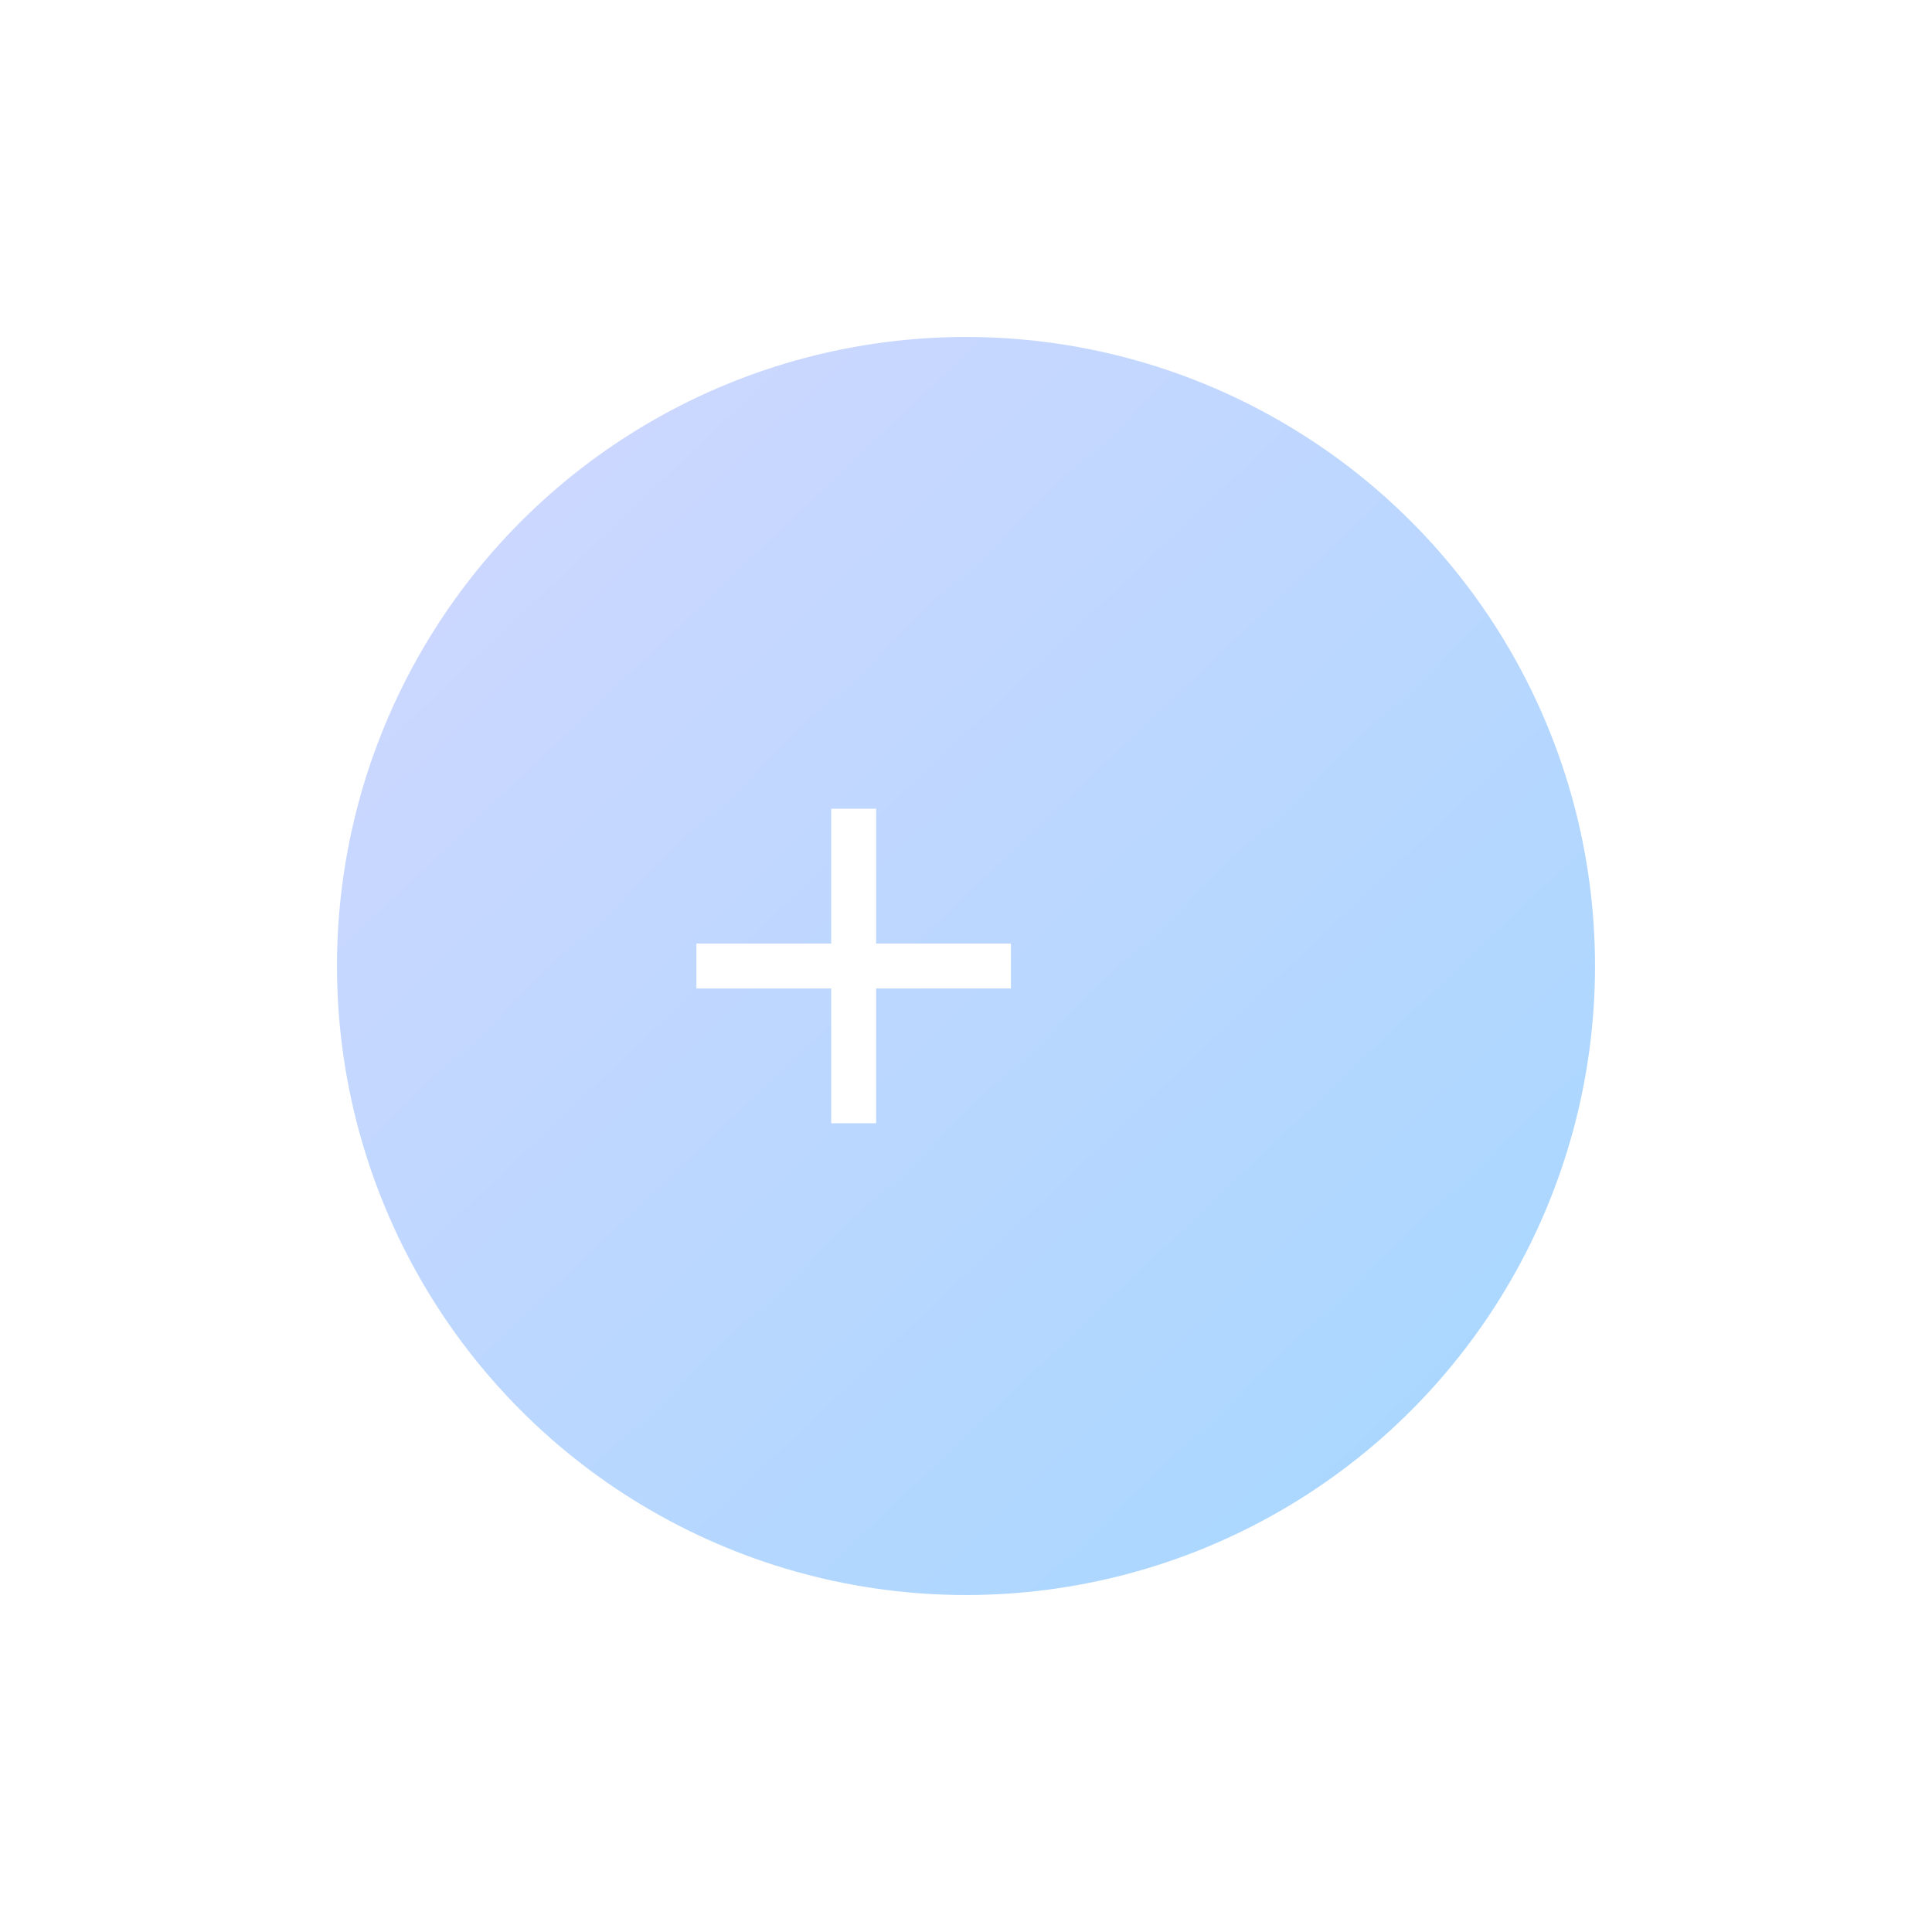 <svg xmlns="http://www.w3.org/2000/svg" xmlns:xlink="http://www.w3.org/1999/xlink" width="86" height="86" viewBox="0 0 86 86">
  <defs>
    <linearGradient id="linear-gradient" x2="0.854" y2="0.898" gradientUnits="objectBoundingBox">
      <stop offset="0" stop-color="#d2d7ff"/>
      <stop offset="1" stop-color="#aad7ff"/>
    </linearGradient>
    <filter id="타원_58" x="0" y="0" width="86" height="86" filterUnits="userSpaceOnUse">
      <feOffset dx="5" input="SourceAlpha"/>
      <feGaussianBlur stdDeviation="5" result="blur"/>
      <feFlood flood-opacity="0.161"/>
      <feComposite operator="in" in2="blur"/>
      <feComposite in="SourceGraphic"/>
    </filter>
  </defs>
  <g id="그룹_20333" data-name="그룹 20333" transform="translate(-222 -2782)">
    <g id="그룹_18815" data-name="그룹 18815" transform="translate(-11694 1715)">
      <g transform="matrix(1, 0, 0, 1, 11916, 1067)" filter="url(#타원_58)">
        <circle id="타원_58-2" data-name="타원 58" cx="28" cy="28" r="28" transform="translate(10 15)" fill="url(#linear-gradient)"/>
      </g>
      <g id="그룹_18646" data-name="그룹 18646" transform="translate(-55 13)">
        <g id="그룹_18645" data-name="그룹 18645" transform="translate(11539 -2048)">
          <rect id="사각형_23863" data-name="사각형 23863" width="2" height="14" transform="translate(469 3138)" fill="#fff"/>
          <rect id="사각형_23864" data-name="사각형 23864" width="2" height="14" transform="translate(477 3144) rotate(90)" fill="#fff"/>
        </g>
        <path id="패스_7693" data-name="패스 7693" d="M0,0H20V20H0Z" transform="translate(11999 1087)" fill="none" opacity="0.5"/>
      </g>
    </g>
  </g>
</svg>
